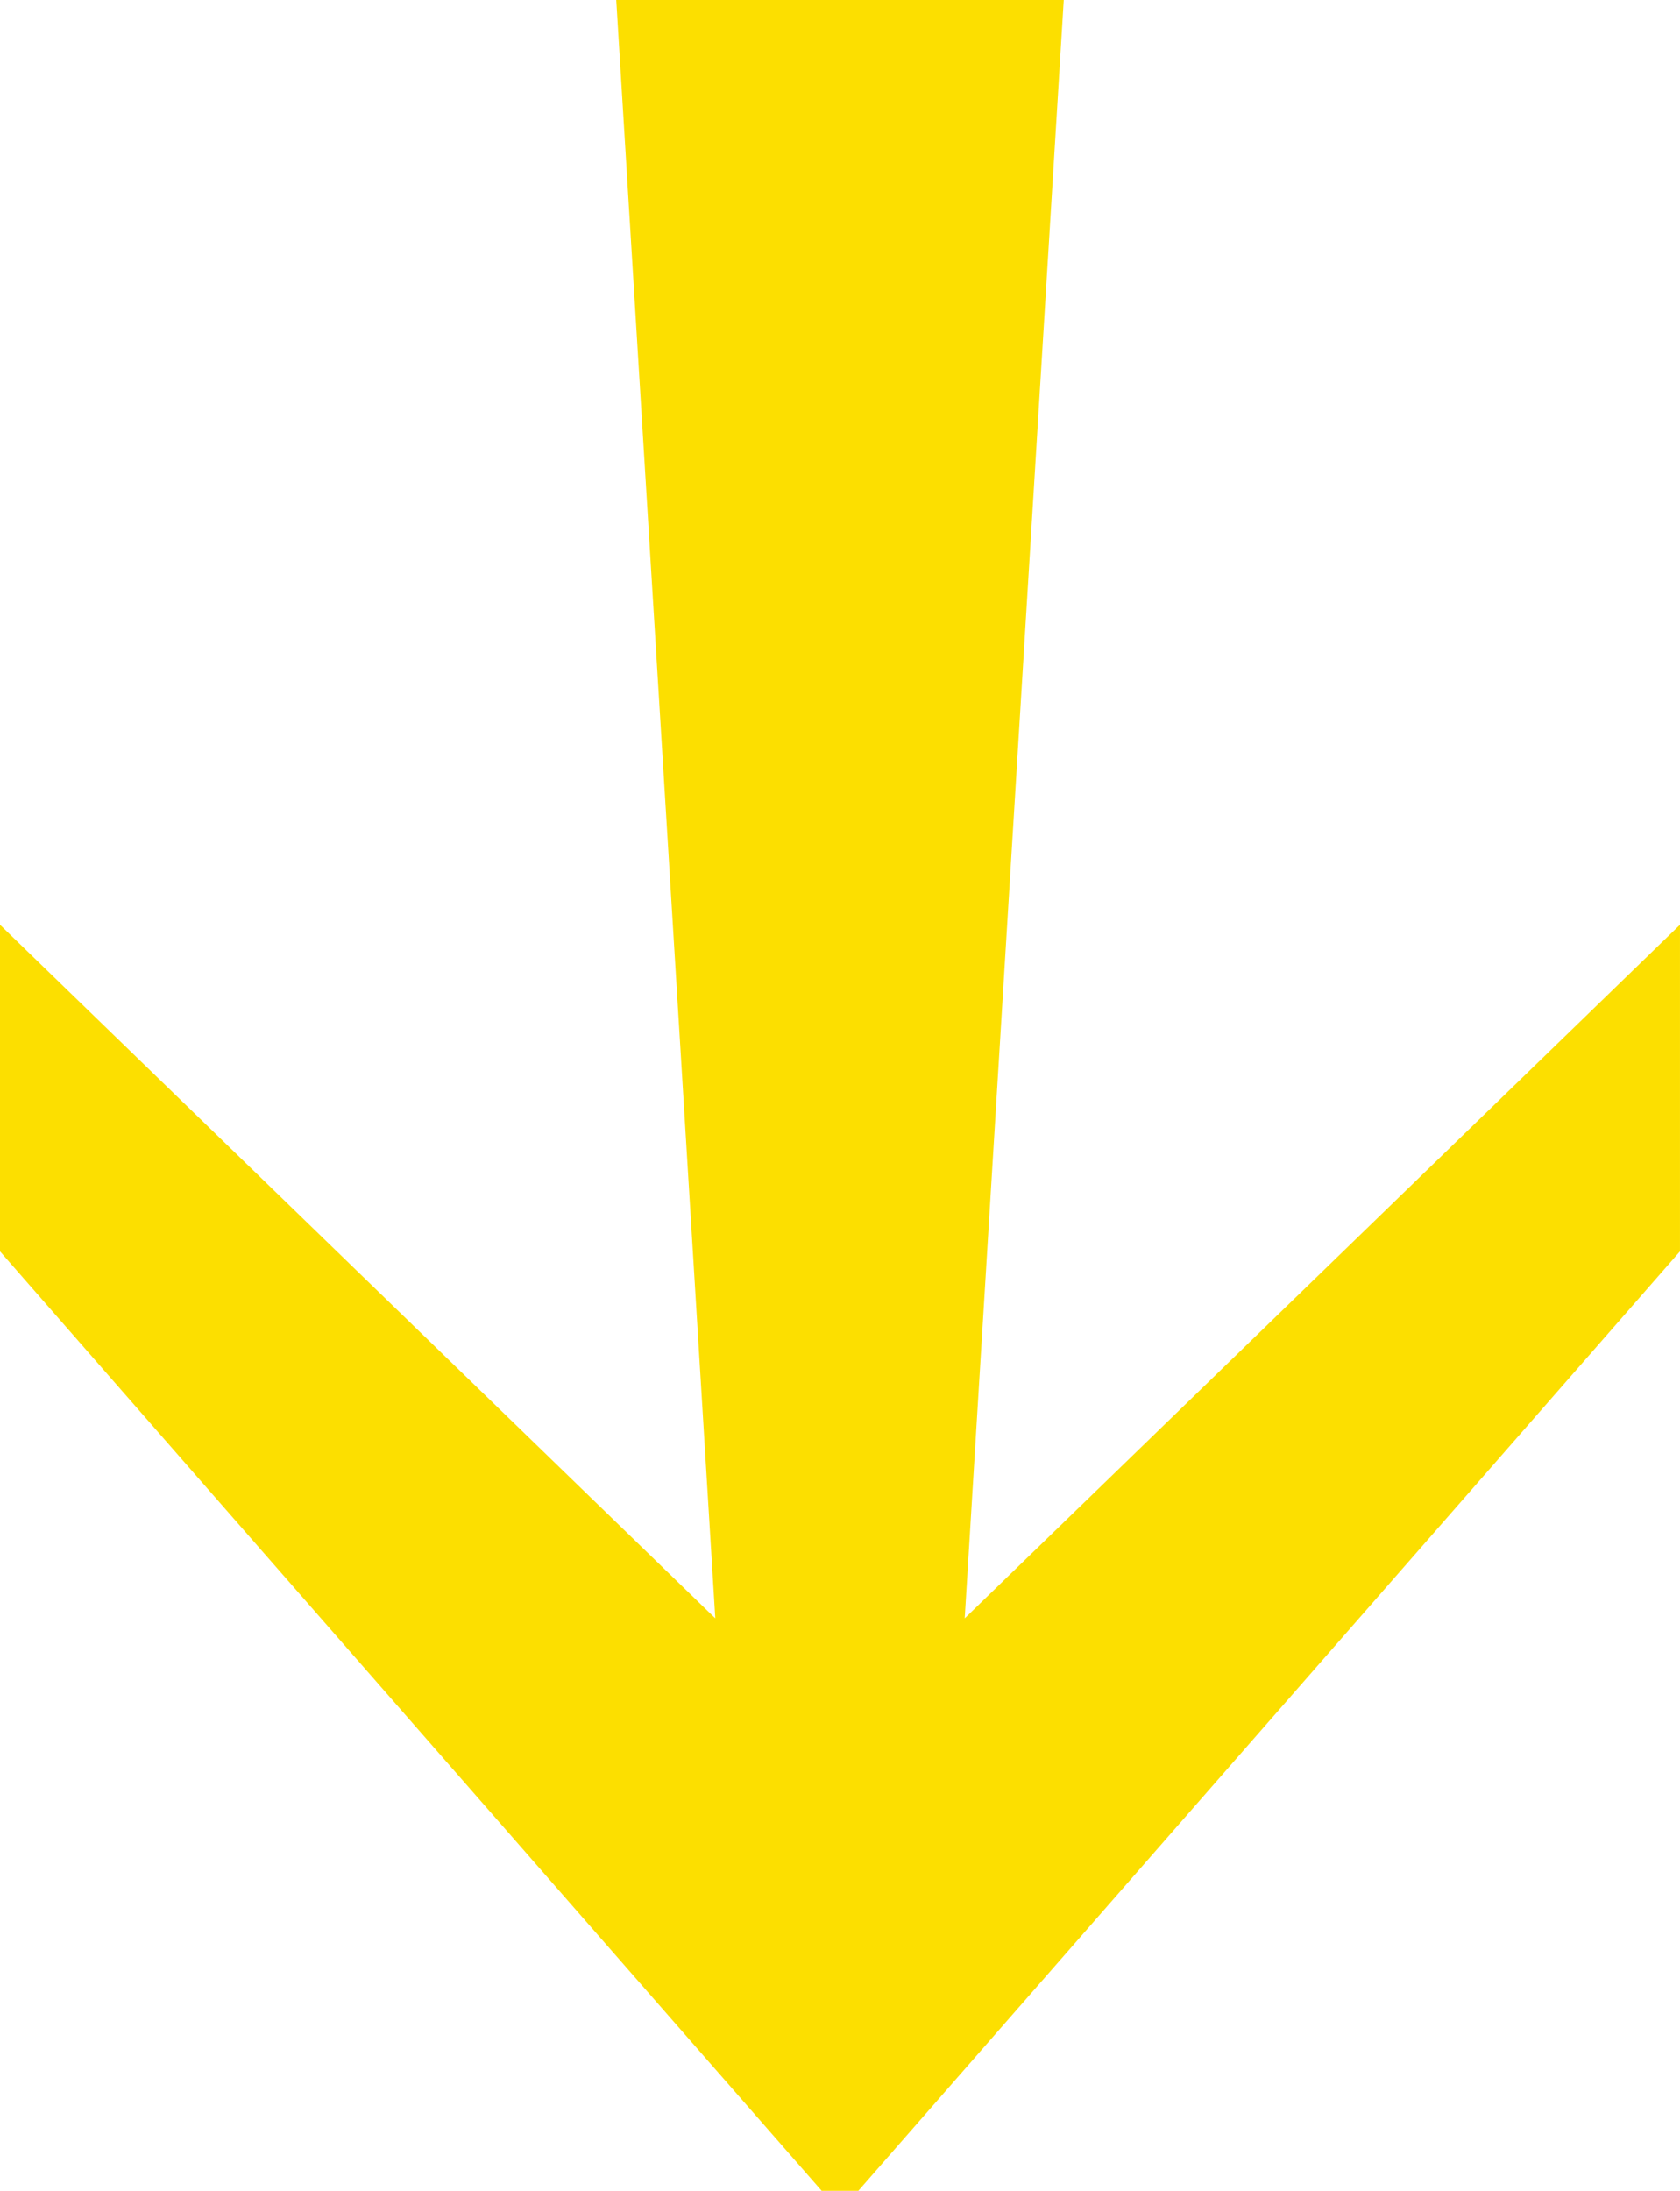 <?xml version="1.0" encoding="utf-8"?>
<!-- Generator: Adobe Illustrator 16.0.0, SVG Export Plug-In . SVG Version: 6.00 Build 0)  -->
<!DOCTYPE svg PUBLIC "-//W3C//DTD SVG 1.1//EN" "http://www.w3.org/Graphics/SVG/1.1/DTD/svg11.dtd">
<svg version="1.1" id="Layer_1" xmlns="http://www.w3.org/2000/svg" xmlns:xlink="http://www.w3.org/1999/xlink" x="0px" y="0px"
	 width="241.699px" height="315.051px" viewBox="0 0 241.699 315.051" enable-background="new 0 0 241.699 315.051"
	 xml:space="preserve">
<g>
	<path fill="#FCDF00" d="M118.21,315.051L0,179.954v-46.967l102.907,99.74L88.658,0h64.382l-14.248,232.727l102.905-99.74v46.967
		L123.488,315.051H118.21z"/>
</g>
</svg>
